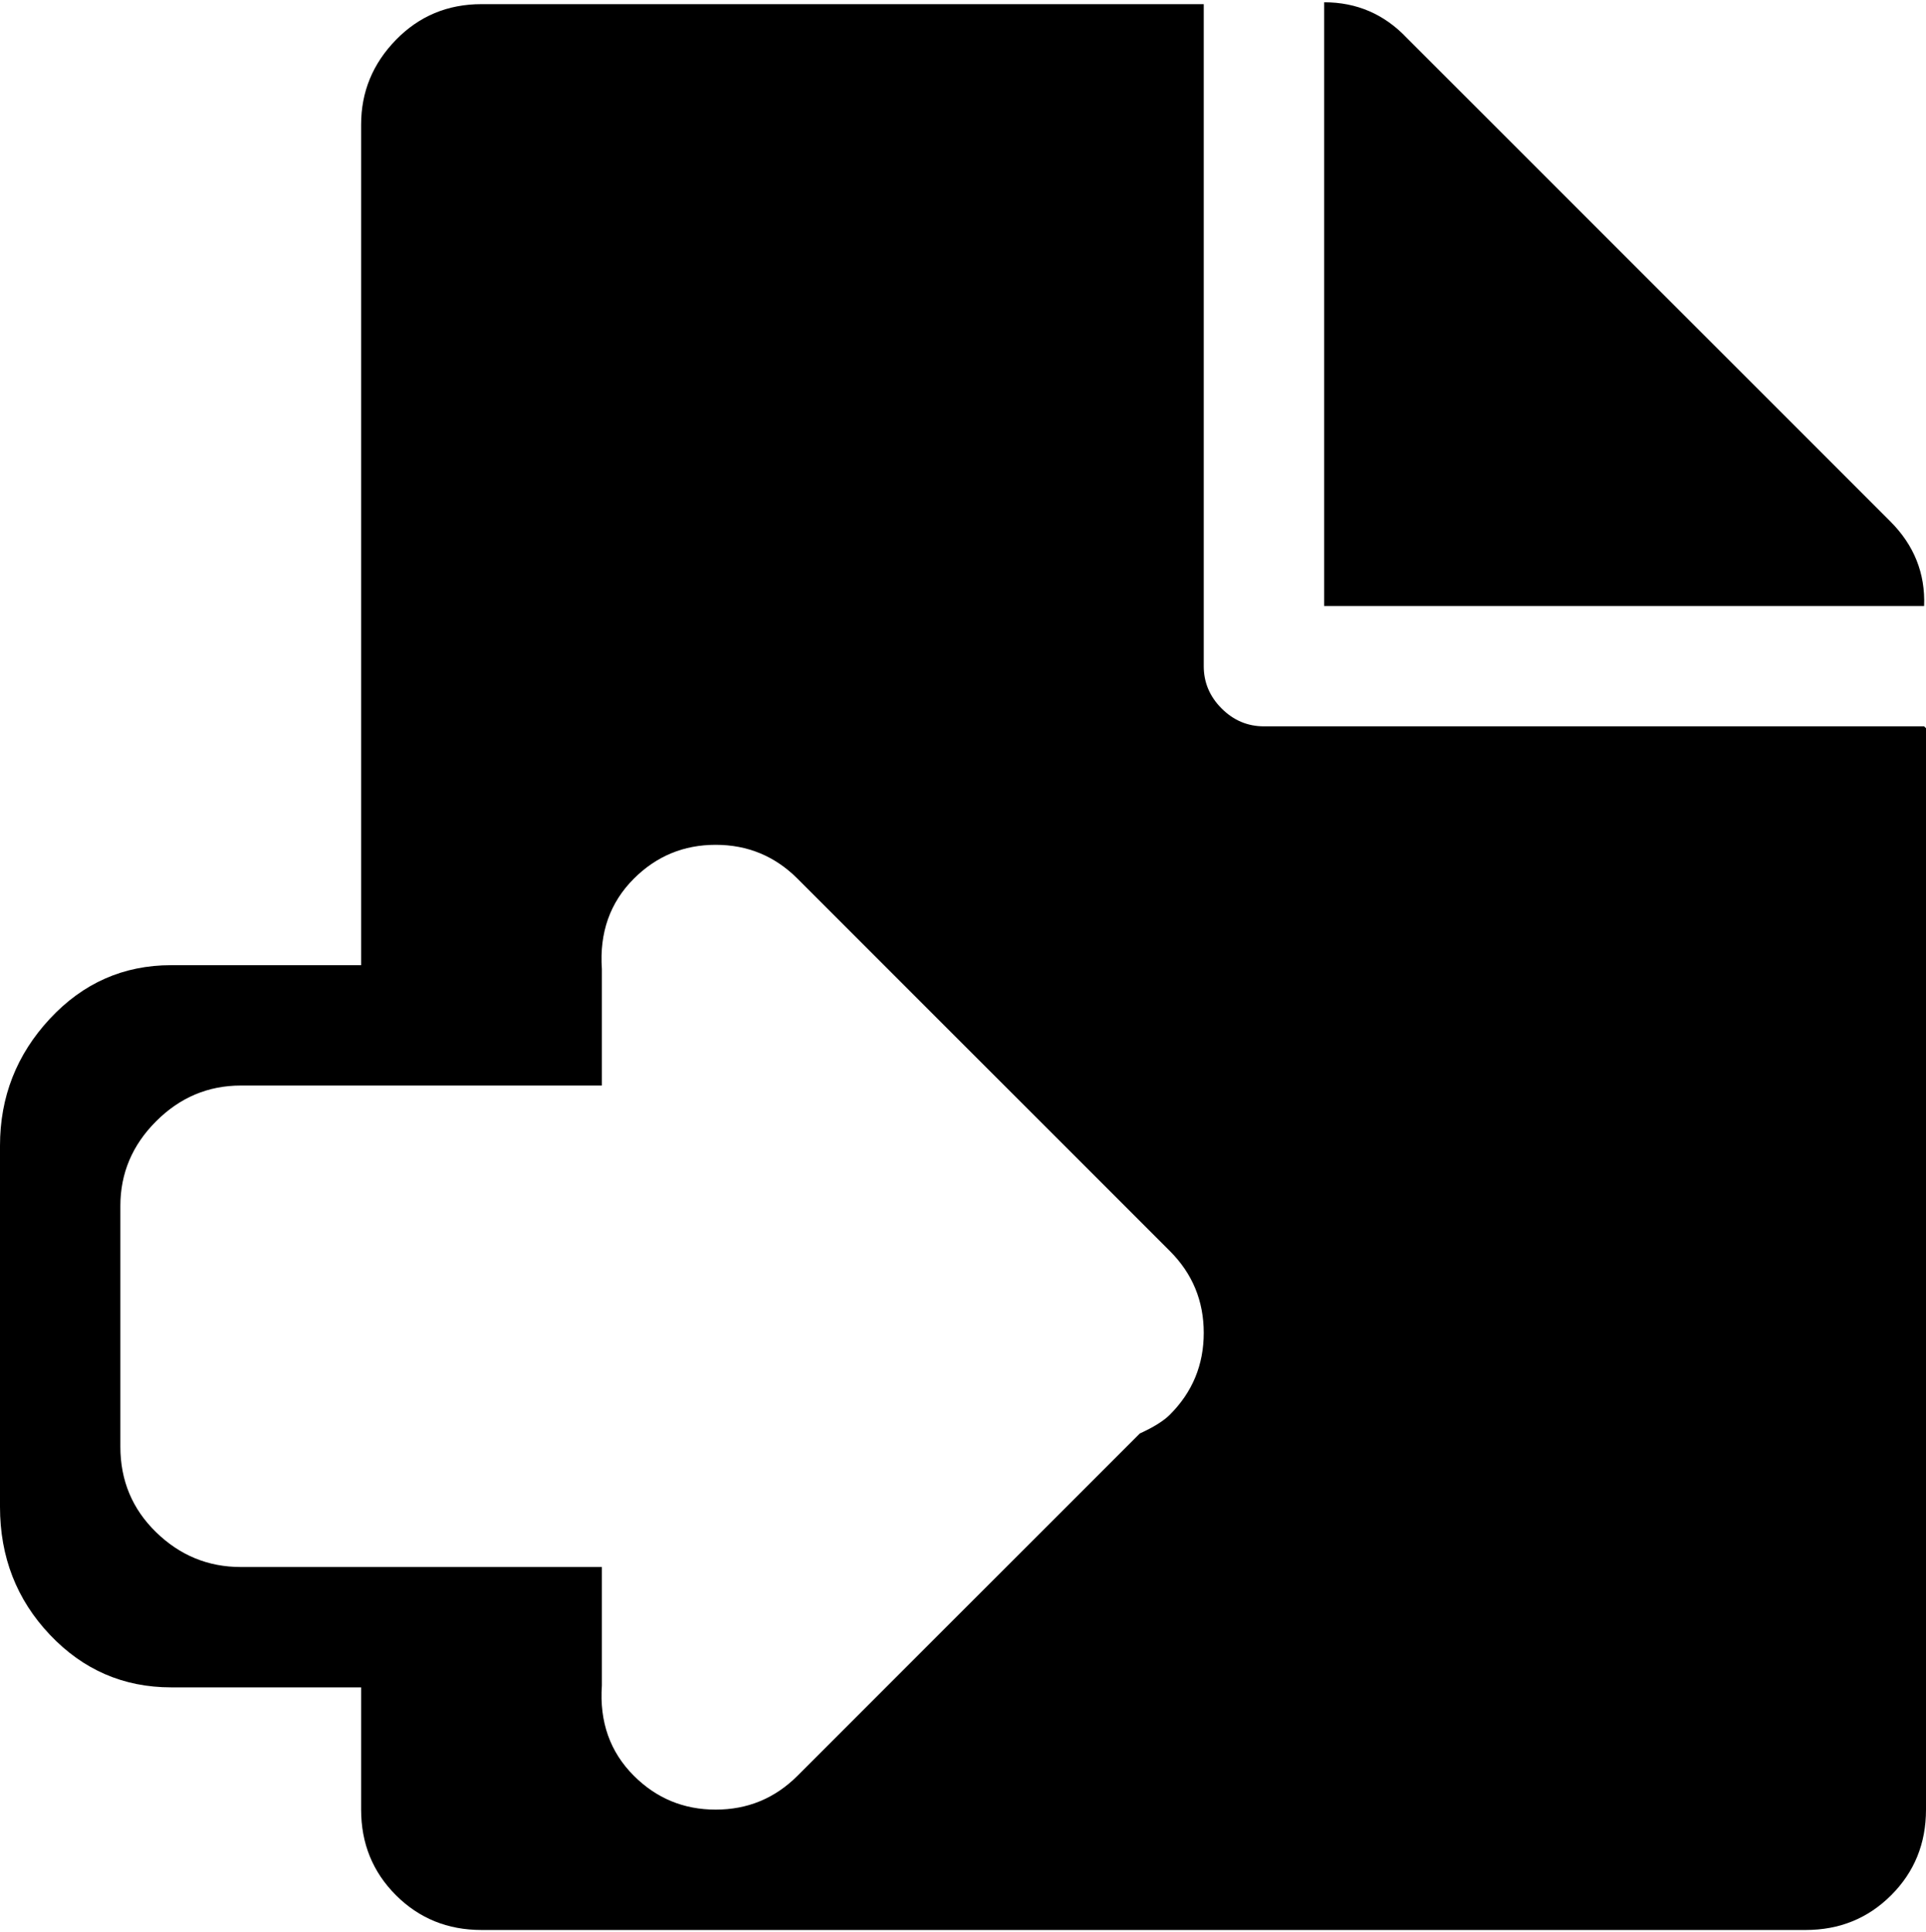 <svg xmlns="http://www.w3.org/2000/svg" width="3em" height="3.01em" viewBox="0 0 1024 1025"><path fill="currentColor" d="M960 1025H256q-27 0-45.5-18.5T192 961v-65H91q-38 0-64.5-28T0 800V608q0-39 26.5-67.5T91 512h101V65q0-26 18.5-45T256 1h384v352q0 13 9.5 22.5T672 385h351l1 1v575q0 27-18.5 45.5T960 1025M622 664L424 466q-18-18-43.5-18T337 466q-19 19-17 48v62H128q-26 0-45 19t-19 45v128q0 27 19 45.5t45 18.5h192v63q-2 29 17 48q18 18 43.5 18t43.5-18l182-182q11-5 16-10q18-18 18-43.5T622 664M704 0q26 0 44 19l257 257q19 19 18 45H704z"/></svg>